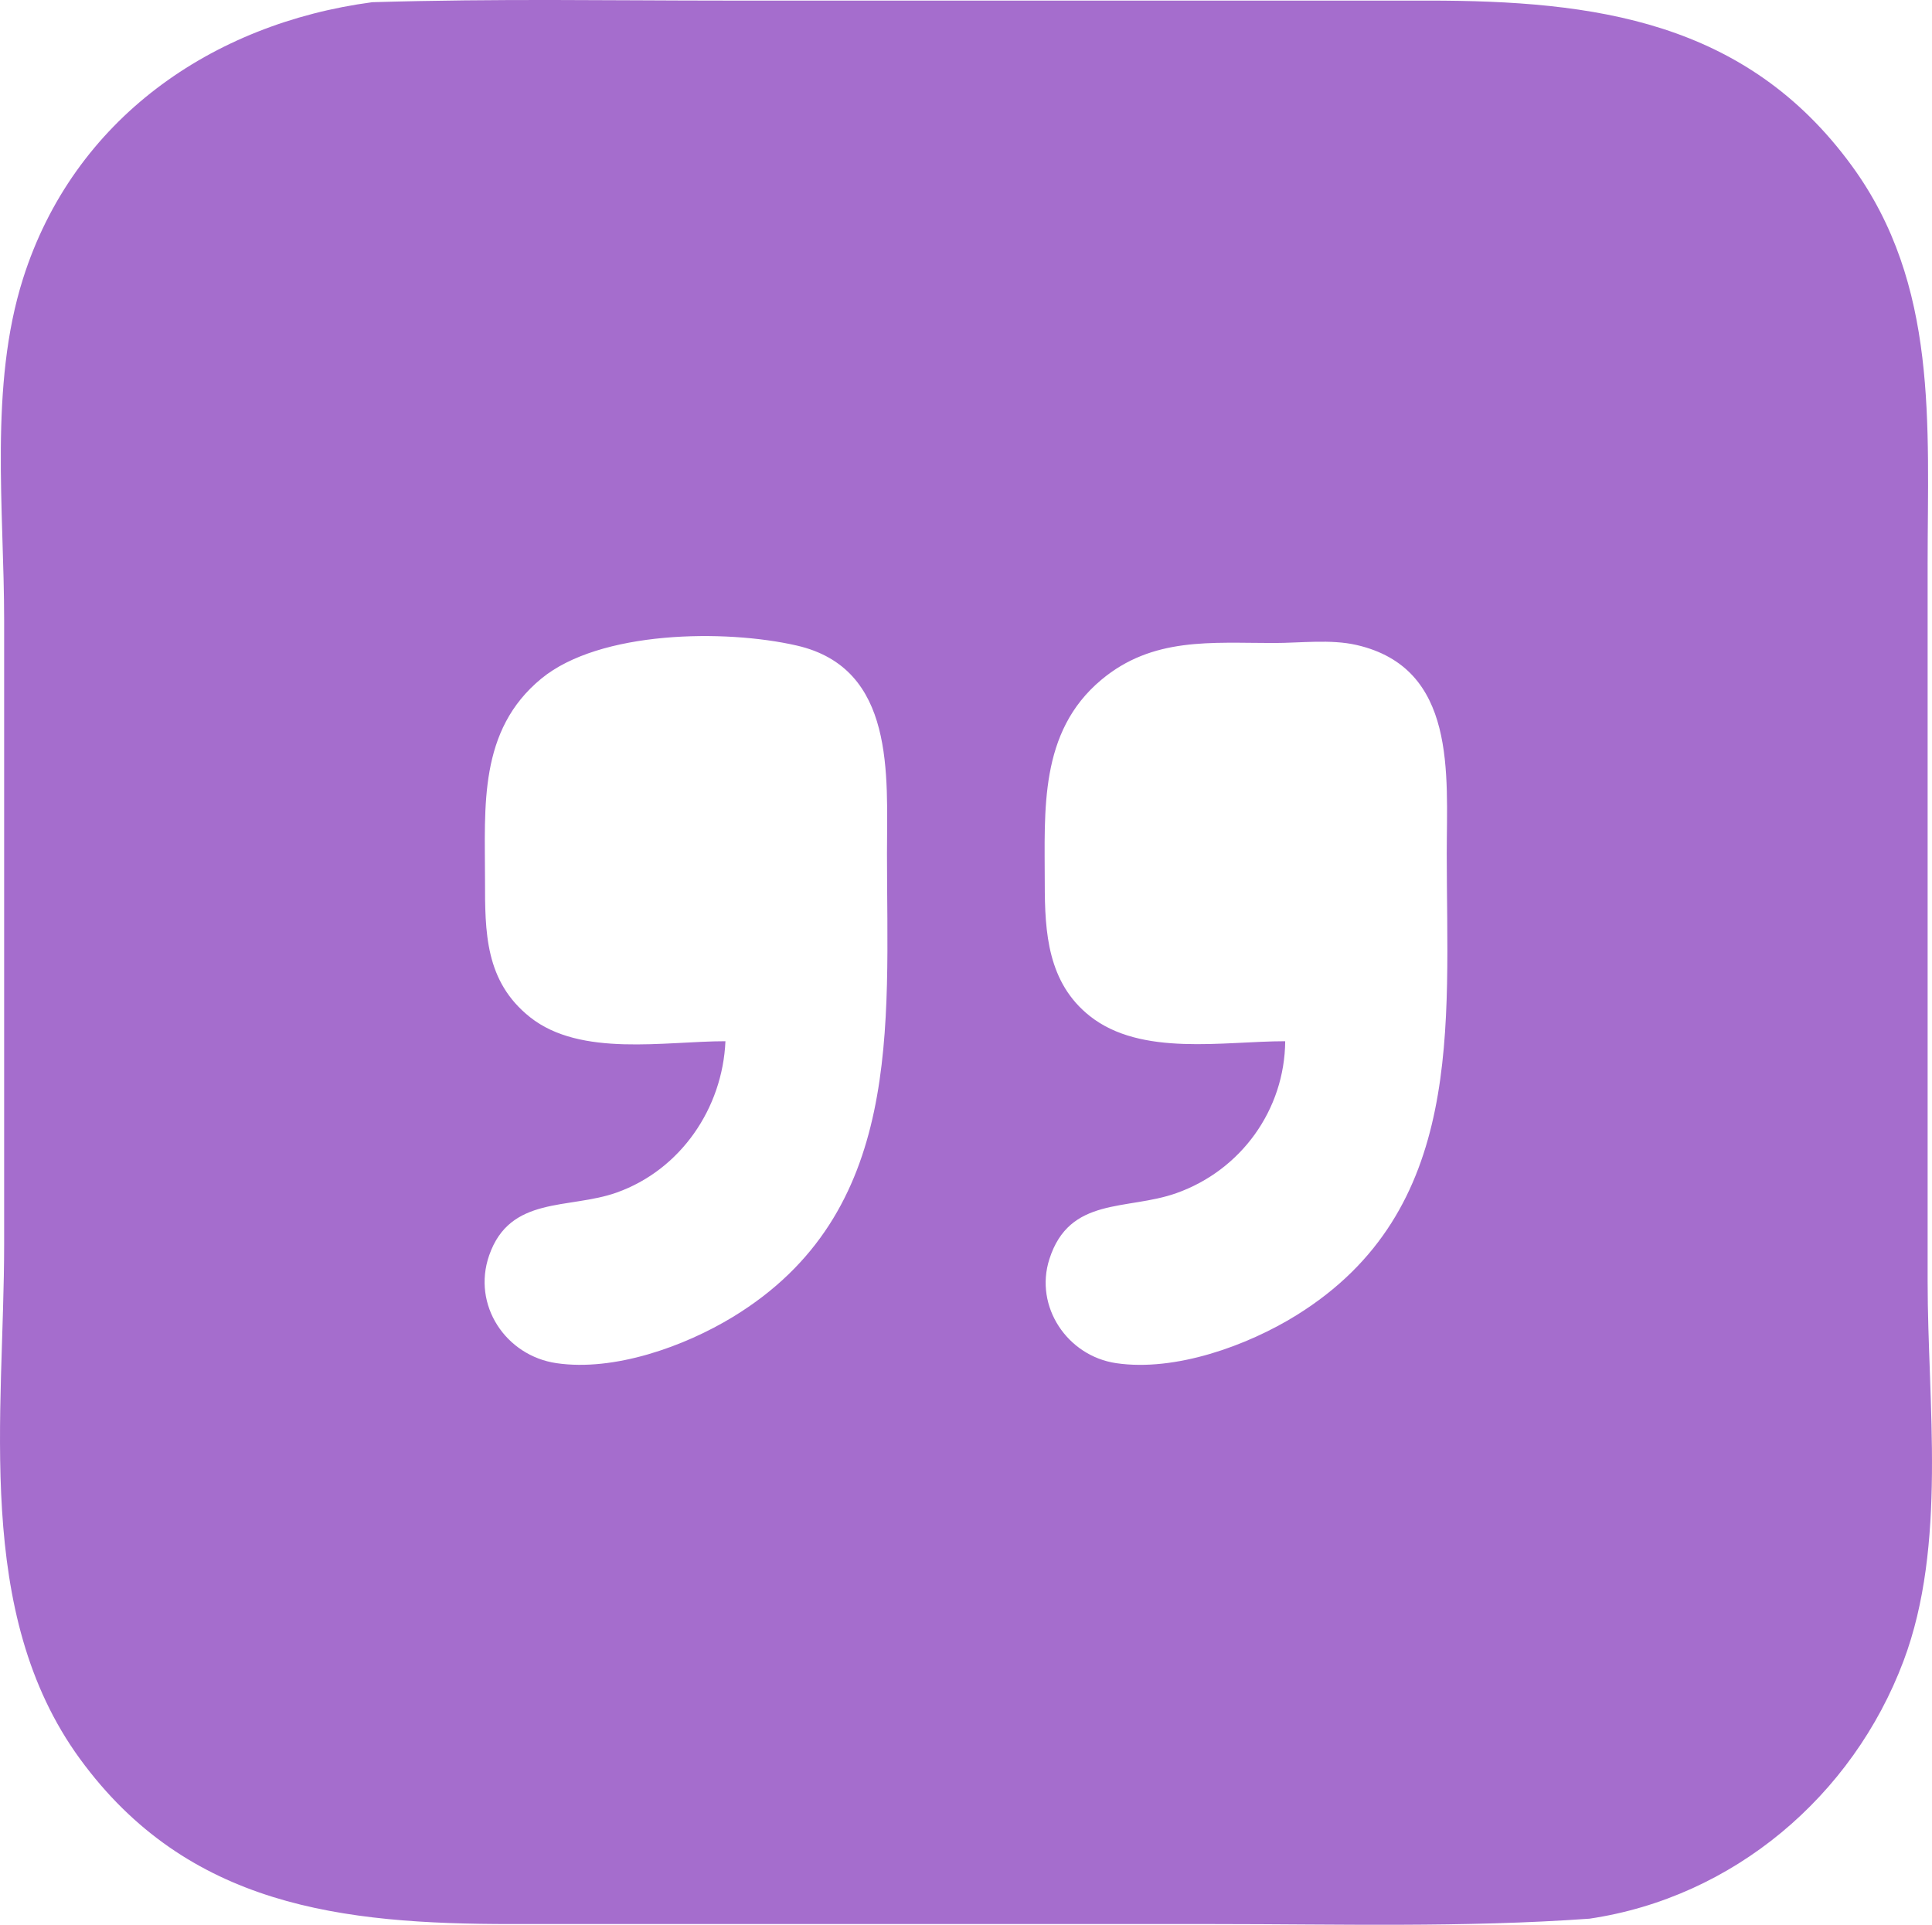 <svg xmlns="http://www.w3.org/2000/svg" width="514.265" height="512.356" viewBox="0 0 136.066 135.561">
  <g transform="translate(252.764 -86.486)"/>
  <path d="M-190.976 108.255c-11.31 1.503-21.038 8.234-24.598 19.467-2.395 7.556-1.33 16.252-1.33 24.077v43.92c0 11.987-2.171 25.957 5.333 36.248 7.606 10.432 18.496 11.642 30.385 11.642h49.477c8.66 0 17.618.257 26.458-.378 10.124-1.499 18.531-8.623 22.113-18.143 3.078-8.183 1.7-18.136 1.7-26.723V147.83c0-9.815.78-19.66-5.334-28.046-7.465-10.238-18.14-11.642-29.856-11.642h-49.477c-8.092 0-15.955-.15-24.87.113m24.87 73.177c-4.265 0-10.195 1.136-13.757-1.69-3.186-2.529-3.176-5.994-3.176-9.687 0-5.159-.472-10.516 3.97-14.164 4.12-3.384 12.926-3.487 17.99-2.325 6.966 1.6 6.35 9.12 6.35 14.637 0 12.226 1.19 25.313-10.848 32.645-3.416 2.081-8.365 3.858-12.435 3.258-3.576-.527-5.95-4.095-4.734-7.593 1.468-4.22 5.609-3.229 8.967-4.418 4.516-1.6 7.47-5.943 7.673-10.663m39.423 0c-4.342 0-10.132 1.098-13.754-1.768-2.963-2.343-3.18-5.871-3.18-9.345 0-5.166-.41-10.664 3.98-14.338 3.62-3.03 7.736-2.595 12.16-2.595 1.867 0 3.994-.28 5.821.14 7.085 1.626 6.35 9.099 6.35 14.677 0 12.153 1.332 25.133-10.583 32.526-3.467 2.151-8.548 3.99-12.7 3.377-3.435-.506-5.774-3.983-4.703-7.328 1.416-4.427 5.45-3.41 8.936-4.643 4.566-1.616 7.633-5.876 7.673-10.703" style="fill:#a56dcd;stroke:none;stroke-width:.265" transform="translate(217.196 -108.1)"/>
</svg>
